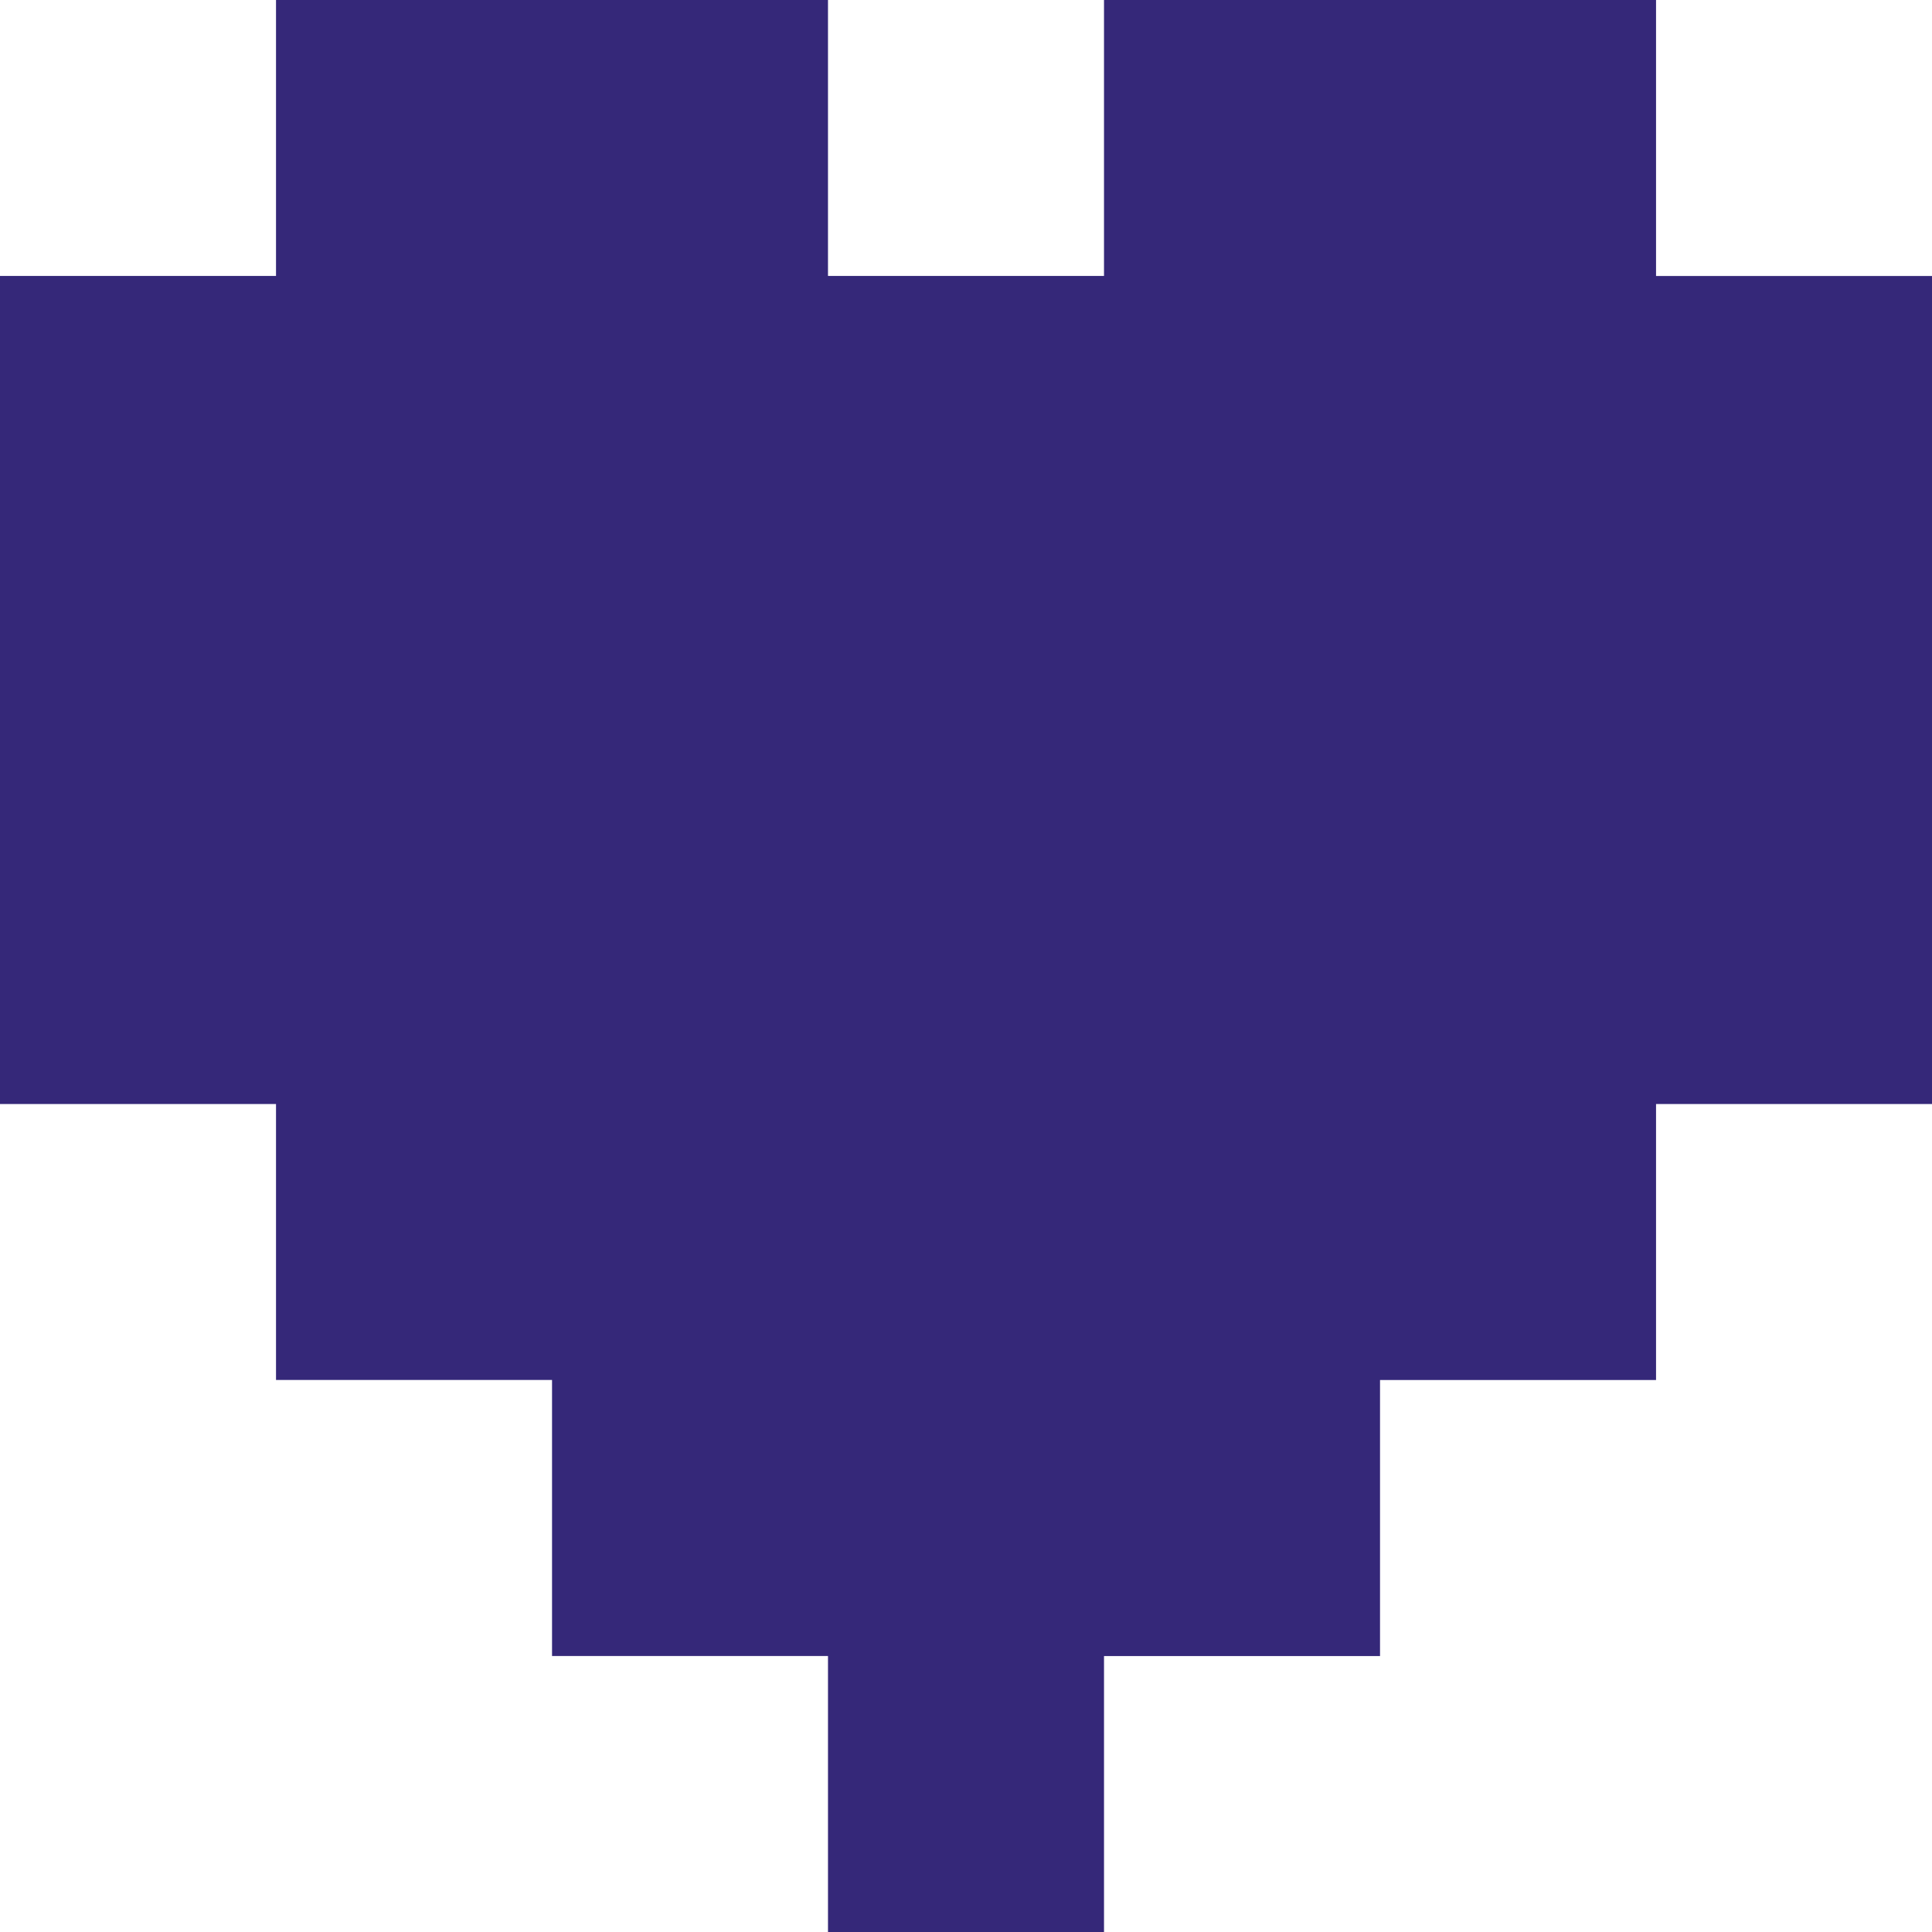 <?xml version="1.0" encoding="UTF-8" standalone="no"?>
<!-- Created with Inkscape (http://www.inkscape.org/) -->

<svg
   width="116.666"
   height="116.666"
   viewBox="0 0 30.868 30.868"
   version="1.1"
   id="svg5"
   sodipodi:docname="logo.svg"
   inkscape:version="1.2.2 (732a01da63, 2022-12-09)"
   xmlns:inkscape="http://www.inkscape.org/namespaces/inkscape"
   xmlns:sodipodi="http://sodipodi.sourceforge.net/DTD/sodipodi-0.dtd"
   xmlns="http://www.w3.org/2000/svg"
   xmlns:svg="http://www.w3.org/2000/svg">
  <sodipodi:namedview
     id="namedview7"
     pagecolor="#ffffff"
     bordercolor="#000000"
     borderopacity="0.25"
     inkscape:showpageshadow="2"
     inkscape:pageopacity="0.0"
     inkscape:pagecheckerboard="0"
     inkscape:deskcolor="#d1d1d1"
     inkscape:document-units="mm"
     showgrid="false"
     inkscape:zoom="1.628"
     inkscape:cx="159.70516"
     inkscape:cy="90.909091"
     inkscape:window-width="1920"
     inkscape:window-height="1017"
     inkscape:window-x="-8"
     inkscape:window-y="-8"
     inkscape:window-maximized="1"
     inkscape:current-layer="text142" />
  <defs
     id="defs2" />
  <g
     inkscape:label="Layer 1"
     inkscape:groupmode="layer"
     id="layer1"
     transform="translate(-16.436,-42.104)">
    <g
       aria-label="♥"
       id="text142"
       style="font-size:35.278px;font-family:C64;-inkscape-font-specification:C64;fill:#352879;stroke-width:0.265">
      <path
         d="M 29.665,72.972 V 68.562 H 25.256 V 64.152 H 20.846 V 59.743 H 16.436 V 46.513 h 4.41 v -4.41 h 8.819 v 4.41 h 4.41 V 42.104 H 42.895 v 4.41 h 4.41 V 59.743 H 42.895 v 4.41 h -4.41 v 4.41 h -4.41 v 4.41 z"
         style="font-family:'C64 Pro';-inkscape-font-specification:'C64 Pro'"
         id="path13010" />
    </g>
  </g>
</svg>
